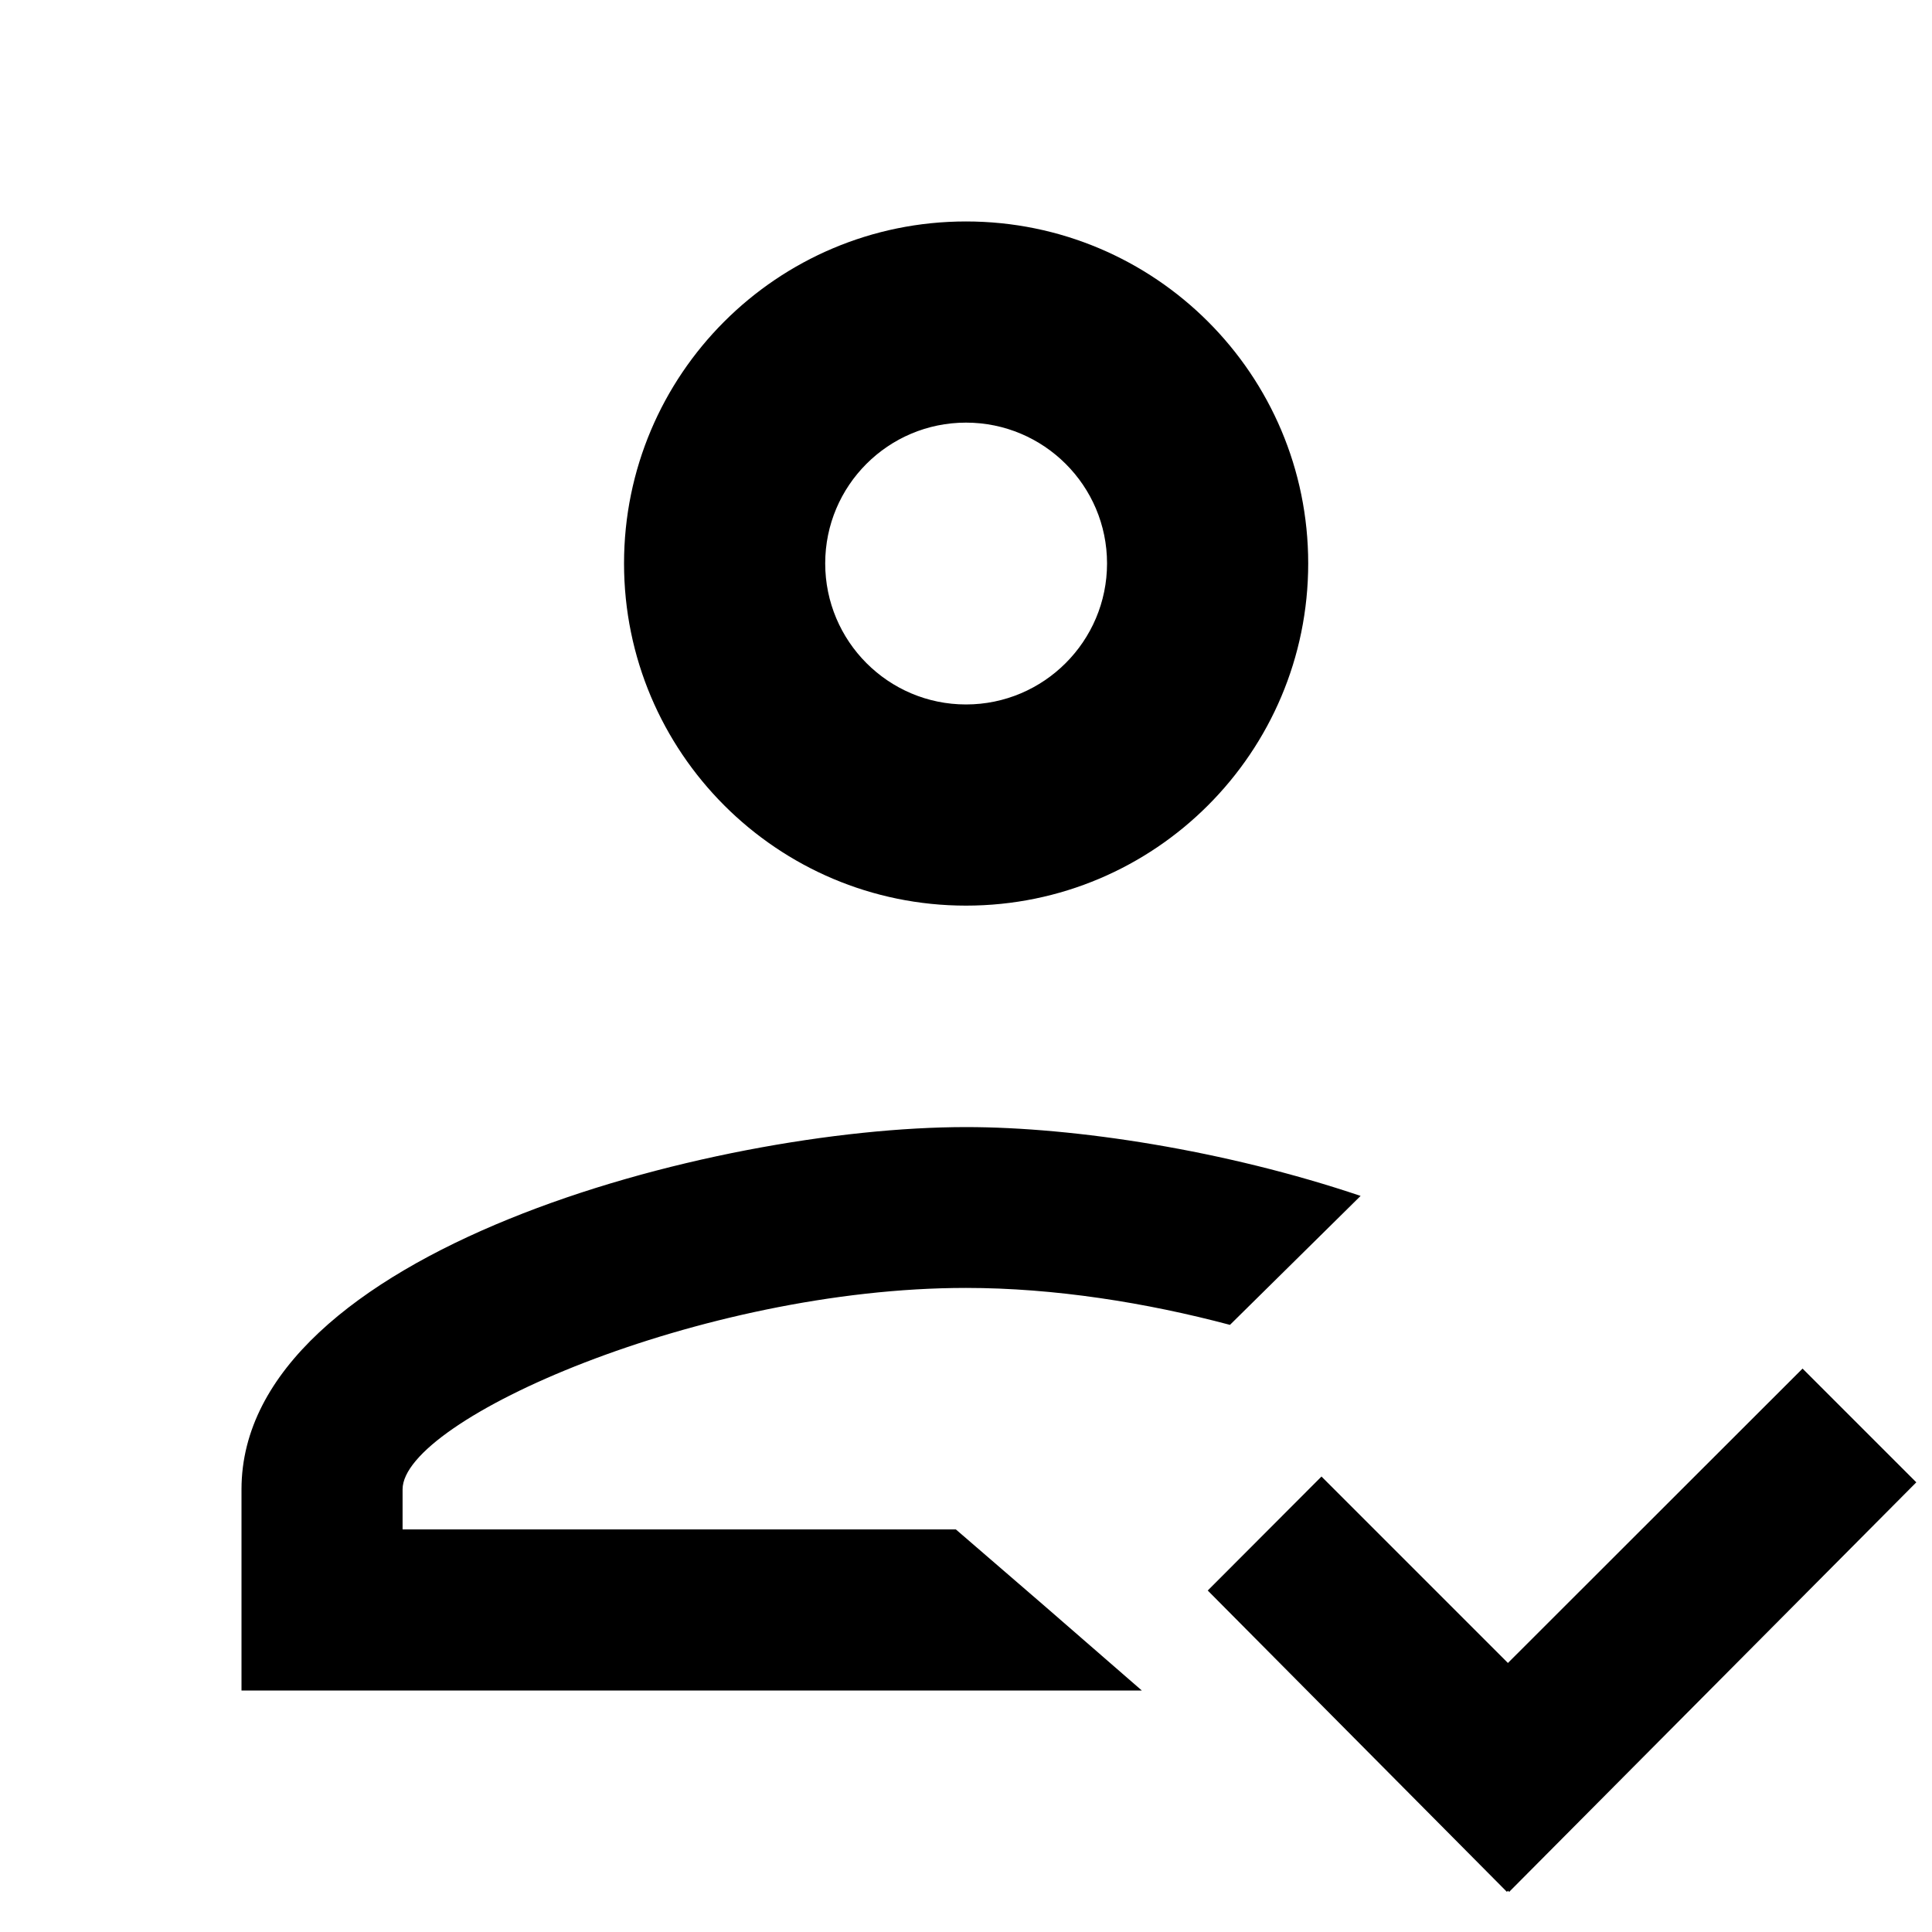<svg width="8" height="8" viewBox="0 0 8 8" fill="none" xmlns="http://www.w3.org/2000/svg">
<path fill-rule="evenodd" clip-rule="evenodd" d="M2.584 2.333C2.584 1.551 3.218 0.917 4 0.917C4.783 0.917 5.417 1.551 5.417 2.333C5.417 3.115 4.783 3.75 4 3.75C3.218 3.75 2.584 3.115 2.584 2.333ZM4 1.75C3.678 1.75 3.417 2.011 3.417 2.333C3.417 2.655 3.678 2.917 4 2.917C4.322 2.917 4.584 2.655 4.584 2.333C4.584 2.011 4.322 1.75 4 1.75ZM4.323 6.648L3.958 6.333H1.667V6.167C1.667 5.878 2.902 5.333 4 5.333C4.366 5.333 4.747 5.394 5.093 5.486L5.634 4.952C5.074 4.763 4.452 4.667 4 4.667C2.953 4.667 1 5.182 1 6.167V7H4.728L4.323 6.648ZM6.244 6.886L7.464 5.667L7.935 6.138L6.249 7.834L6.244 7.829L6.24 7.834L5.001 6.586L5.472 6.114L6.244 6.886Z" fill="currentColor"/>
</svg>
